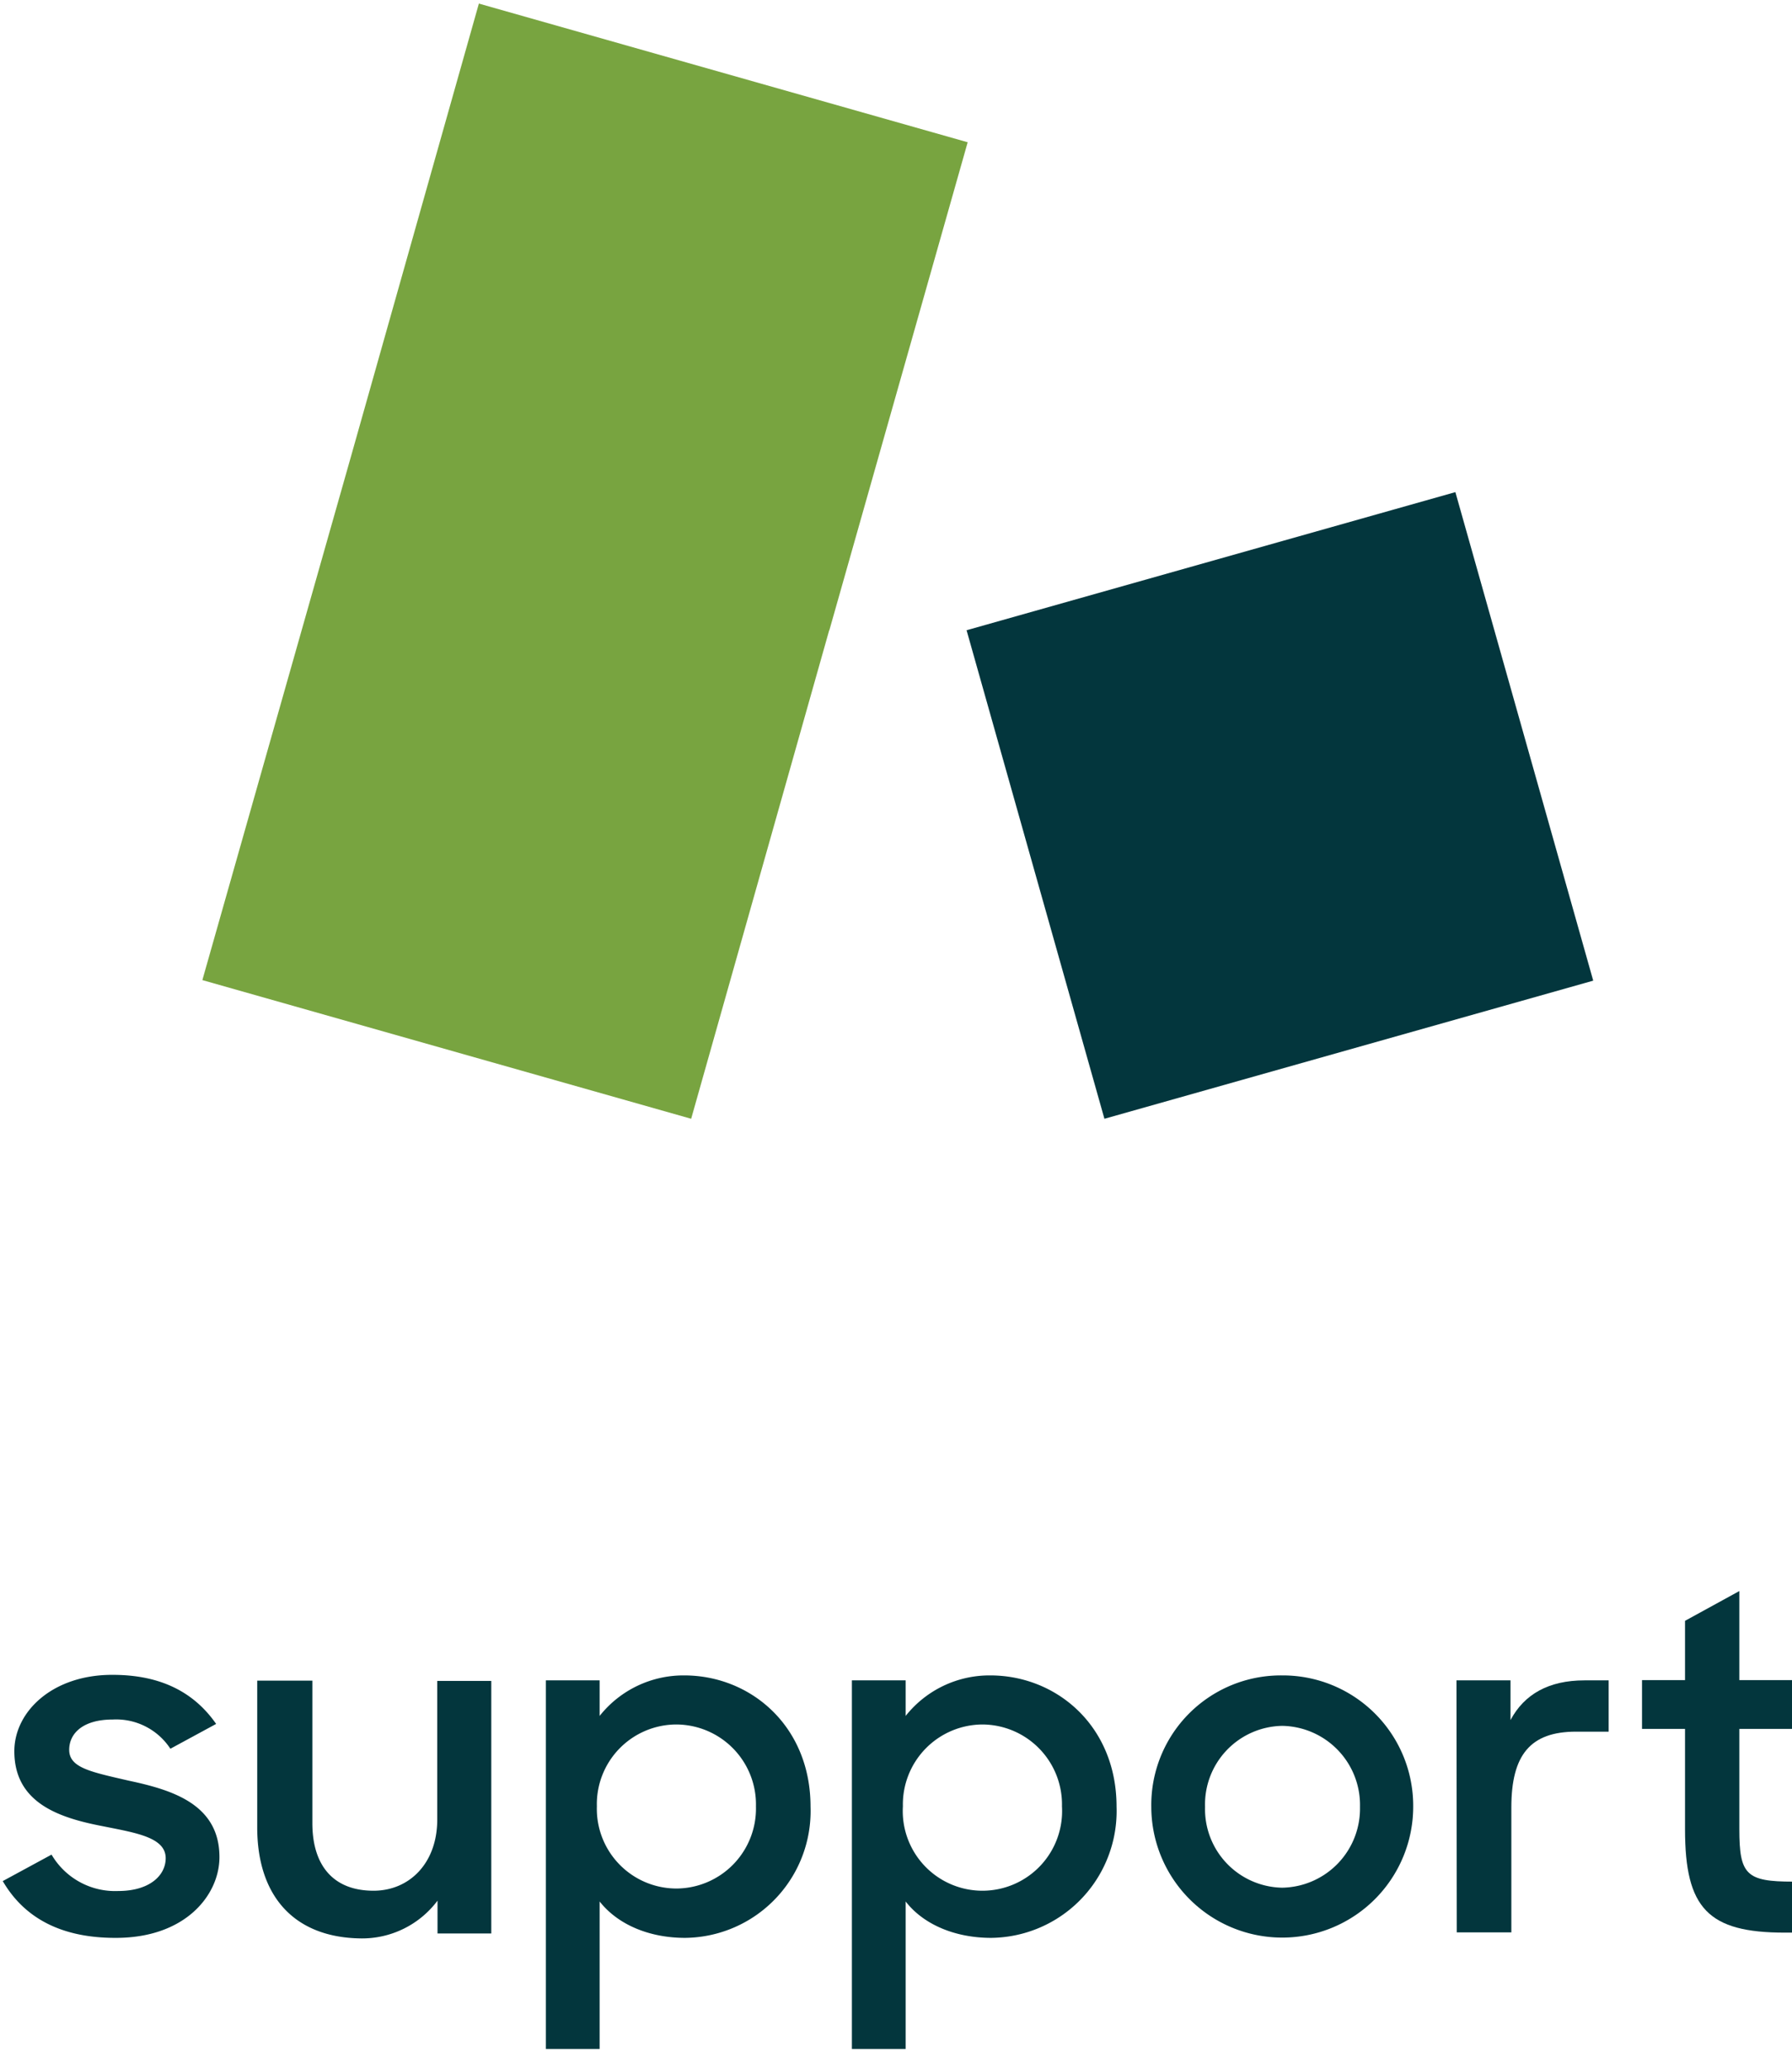 <svg xmlns="http://www.w3.org/2000/svg" xmlns:xlink="http://www.w3.org/1999/xlink" width="65" height="75" viewBox="0 0 65 75"><defs><path id="4s3wa" d="M55.1 473.23l1.77-.96a2.67 2.67 0 0 0 2.42 1.32c1.13 0 1.72-.56 1.72-1.19 0-.76-1.09-.92-2.28-1.16-1.56-.3-3.21-.83-3.21-2.72 0-1.44 1.39-2.78 3.57-2.77 1.78 0 2.97.66 3.75 1.78l-1.66.9a2.35 2.35 0 0 0-2.09-1.06c-1.08 0-1.58.5-1.58 1.1 0 .65.78.8 2.17 1.12 1.54.33 3.28.84 3.28 2.77 0 1.37-1.23 2.94-3.78 2.93-1.96 0-3.3-.72-4.08-2.06z"/><path id="4s3wb" d="M64.33 471.28v-5.32h2v5.17c0 1.5.73 2.45 2.22 2.45 1.3 0 2.31-1 2.31-2.58v-5.03h1.96v9.16h-1.95v-1.19a3.42 3.42 0 0 1-2.78 1.37c-2.41-.03-3.76-1.52-3.76-4.03z"/><path id="4s3wc" d="M82.42 470.52a2.9 2.9 0 0 0-2.88-2.97 2.89 2.89 0 0 0-2.89 2.97 2.89 2.89 0 0 0 2.89 2.98 2.9 2.9 0 0 0 2.88-2.98zm-5.67 3.45v5.35H74.8v-13.37h1.95v1.29a3.88 3.88 0 0 1 3.07-1.47c2.4 0 4.58 1.83 4.58 4.76a4.6 4.6 0 0 1-4.55 4.76c-1.3 0-2.44-.48-3.1-1.32z"/><path id="4s3wd" d="M93.52 470.52a2.9 2.9 0 0 0-2.88-2.97 2.9 2.9 0 0 0-2.89 2.97 2.89 2.89 0 1 0 5.77 0zm-5.67 3.45v5.35H85.9v-13.37h1.95v1.29a3.88 3.88 0 0 1 3.07-1.47c2.4 0 4.58 1.83 4.58 4.76a4.6 4.6 0 0 1-4.55 4.76c-1.3 0-2.45-.48-3.1-1.32z"/><path id="4s3we" d="M104.33 470.54a2.87 2.87 0 0 0-2.82-2.94 2.85 2.85 0 0 0-2.8 2.94 2.85 2.85 0 0 0 2.8 2.93 2.87 2.87 0 0 0 2.82-2.93zm-7.57-.01a4.7 4.7 0 0 1 4.74-4.76 4.73 4.73 0 0 1 4.76 4.76 4.74 4.74 0 1 1-9.5 0z"/><path id="4s3wf" d="M107.83 465.95h1.96v1.44c.5-.94 1.39-1.44 2.68-1.44h.88v1.86h-1.18c-1.66 0-2.35.84-2.35 2.75v4.53h-1.98l-.01-9.14z"/><path id="4s3wg" d="M114.56 465.94h1.56v-2.15l1.97-1.08v3.23h1.95v1.77h-1.95v3.64c0 1.65.25 1.9 1.95 1.9v1.85h-.3c-2.78 0-3.62-.88-3.62-3.74v-3.65h-1.56v-1.77z"/><path id="4s3wh" d="M90.1 410.16l-17.73-5.03-4.66 16.5-5.37 18.92 17.73 5.03 5.01-17.73v.02z"/><path id="4s3wi" d="M95.06 445.58l-5-17.72 17.73-5.01 5 17.72z"/></defs><g><g transform="translate(-55 -405)"><g><g><g><use fill="#03363d" xlink:href="#4s3wa"/></g><g><use fill="#03363d" xlink:href="#4s3wb"/></g><g><use fill="#03363d" xlink:href="#4s3wc"/></g><g><use fill="#03363d" xlink:href="#4s3wd"/></g><g><use fill="#03363d" xlink:href="#4s3we"/></g><g><use fill="#03363d" xlink:href="#4s3wf"/></g><g><use fill="#03363d" xlink:href="#4s3wg"/></g></g><g><g><use fill="#78a440" xlink:href="#4s3wh"/></g><g><use fill="#03363d" xlink:href="#4s3wi"/></g></g></g></g></g></svg>